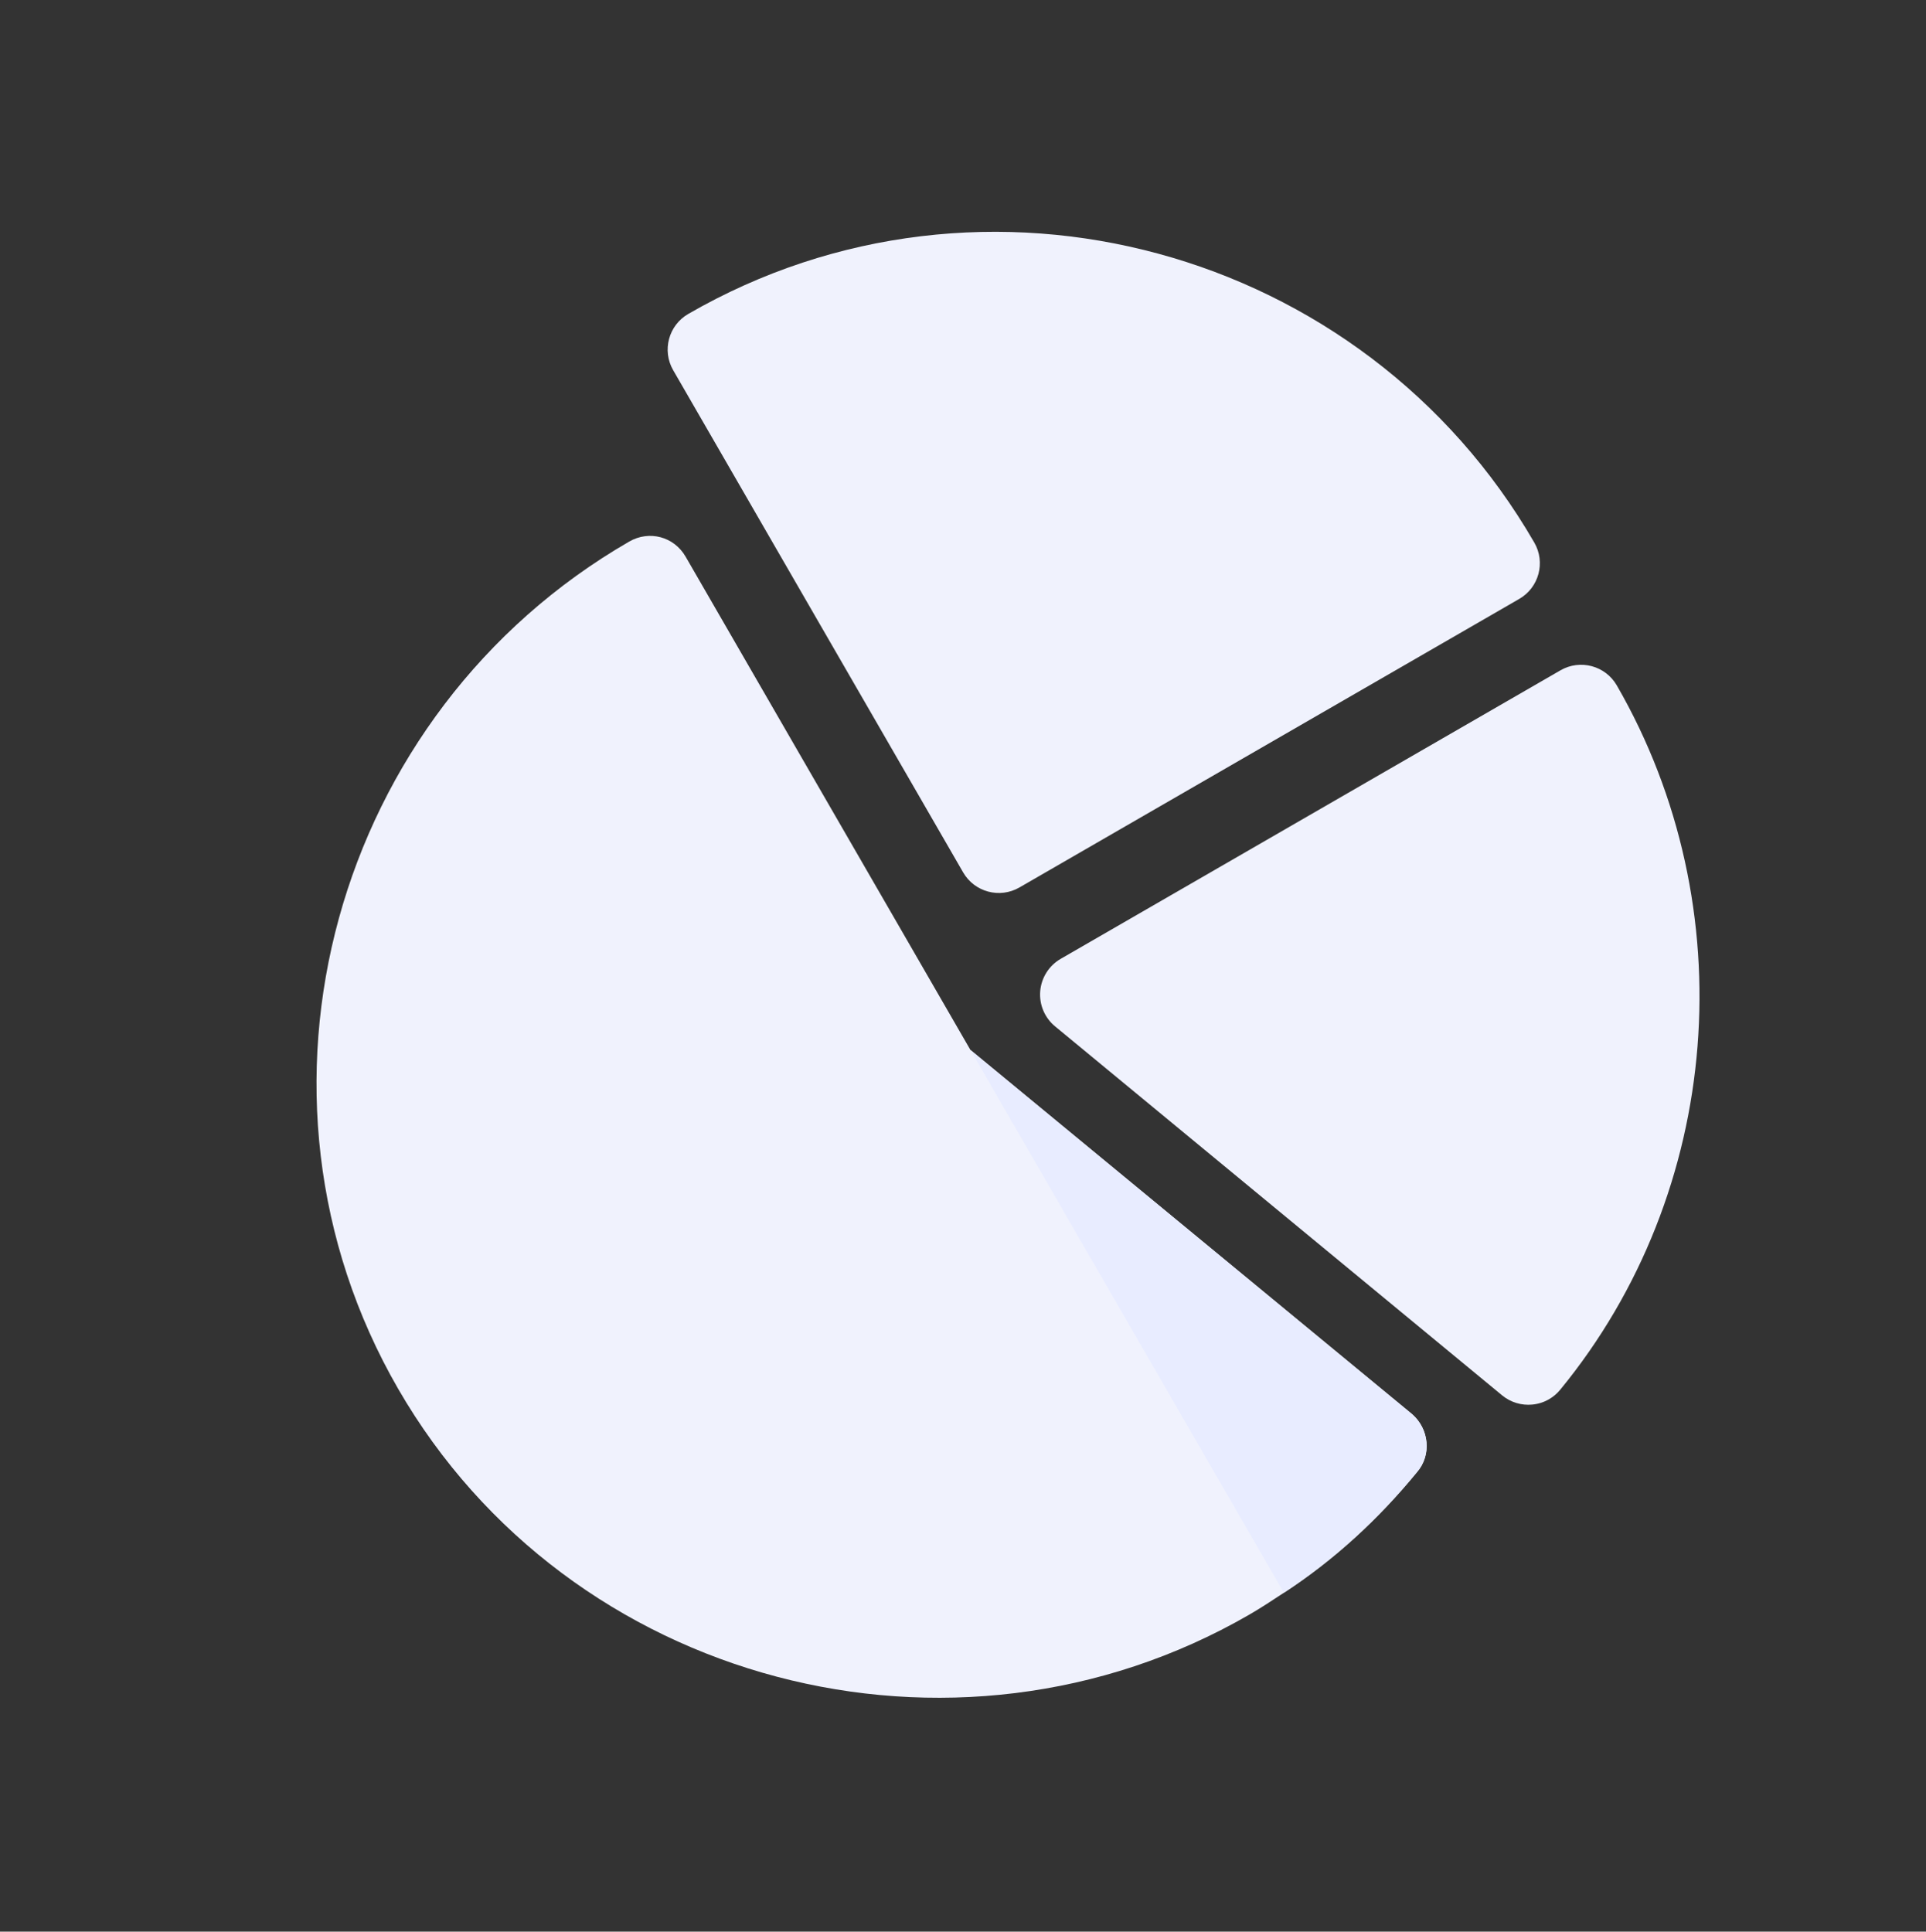 <svg width="332" height="333" viewBox="0 0 332 333" fill="none" xmlns="http://www.w3.org/2000/svg">
<rect x="0" y="0" width="332" height="333" fill="#333333" stroke="none"/>
<path d="M261.882 103.25L175.728 152.991C172.327 154.955 167.985 153.792 166.022 150.39L116.044 63.826C114.08 60.425 115.243 56.083 118.645 54.119C169.546 24.732 235.095 42.642 264.483 93.543C266.447 96.945 265.283 101.286 261.882 103.25Z" fill="#F0F2FD"/>
<path d="M243.401 243.778L167.281 181.004L118.18 95.958C116.19 92.512 111.92 91.368 108.473 93.357C57.52 122.776 39.221 188.479 68.639 239.432C98.057 290.386 164.344 307.801 215.298 278.383C217.39 277.175 219.289 275.915 221.309 274.583C230.009 268.904 237.611 261.889 244.256 253.786C246.817 250.832 246.356 246.338 243.401 243.778Z" fill="#F0F2FD"/>
<path d="M267.011 241.223C266.139 241.726 265.167 242.039 264.15 242.137C262.27 242.325 260.402 241.753 258.944 240.56L181.878 176.943C180.076 175.459 179.119 173.191 179.309 170.87C179.506 168.545 180.82 166.464 182.839 165.298L268.993 115.557C272.394 113.593 276.736 114.757 278.7 118.158C300.767 156.379 296.986 205.415 268.951 239.574C268.401 240.244 267.744 240.8 267.011 241.223Z" fill="#F0F2FD"/>
<path d="M244.26 253.786C237.615 261.889 230.013 268.904 221.313 274.583L167.285 181.004L243.404 243.778C246.36 246.338 246.82 250.831 244.26 253.786Z" fill="#E8ECFF"/>
</svg>
